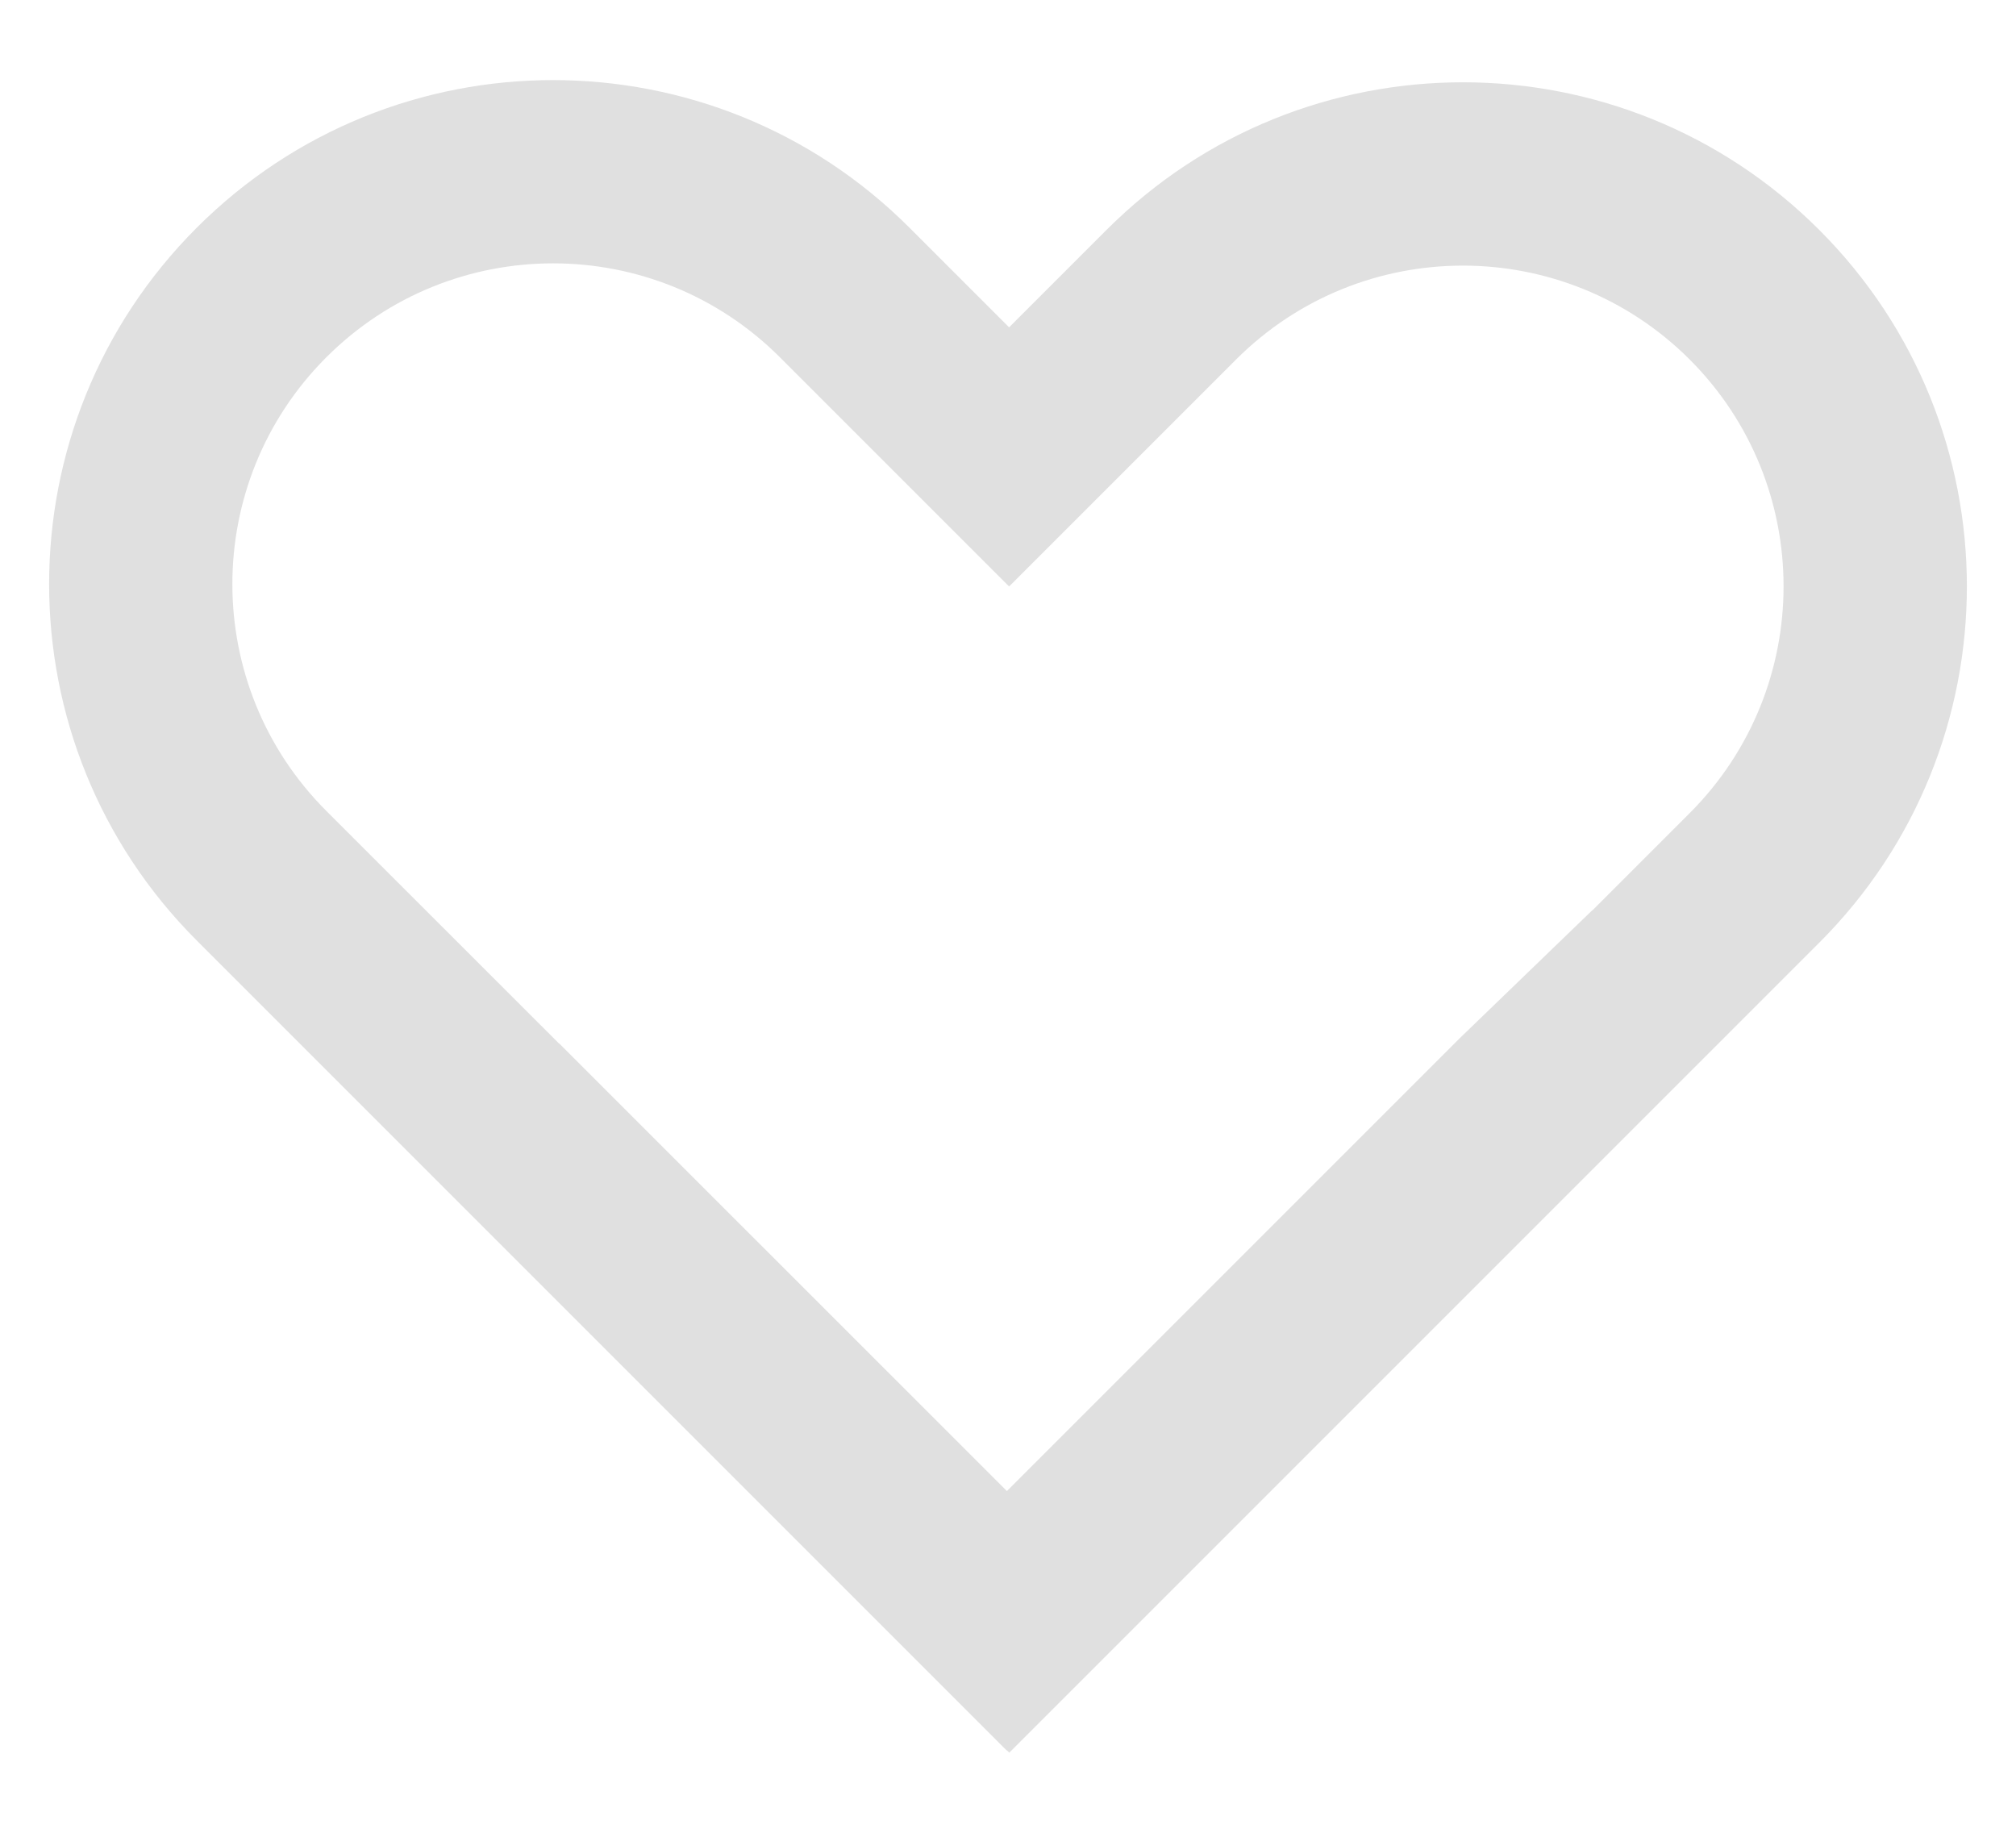 <svg width="22" height="20" viewBox="0 0 22 20" fill="none" xmlns="http://www.w3.org/2000/svg">
<path fill-rule="evenodd" clip-rule="evenodd" d="M11.012 3.572L9.925 2.485C7.777 0.337 4.295 0.337 2.147 2.485C-0.001 4.633 -0.001 8.115 2.147 10.263L10.986 19.102L10.988 19.1L11.014 19.126L19.853 10.287C22.001 8.14 22.001 4.657 19.853 2.509C17.705 0.361 14.223 0.361 12.075 2.509L11.012 3.572ZM10.988 16.271L15.924 11.335L17.375 9.934L17.376 9.936L18.439 8.873C19.805 7.506 19.805 5.29 18.439 3.923C17.072 2.557 14.856 2.557 13.489 3.923L11.013 6.399L11.006 6.392L11.005 6.393L8.511 3.899C7.144 2.532 4.928 2.532 3.561 3.899C2.194 5.266 2.194 7.482 3.561 8.849L6.101 11.388L6.102 11.386L10.988 16.271Z" fill="#E0E0E0"/>
</svg>
